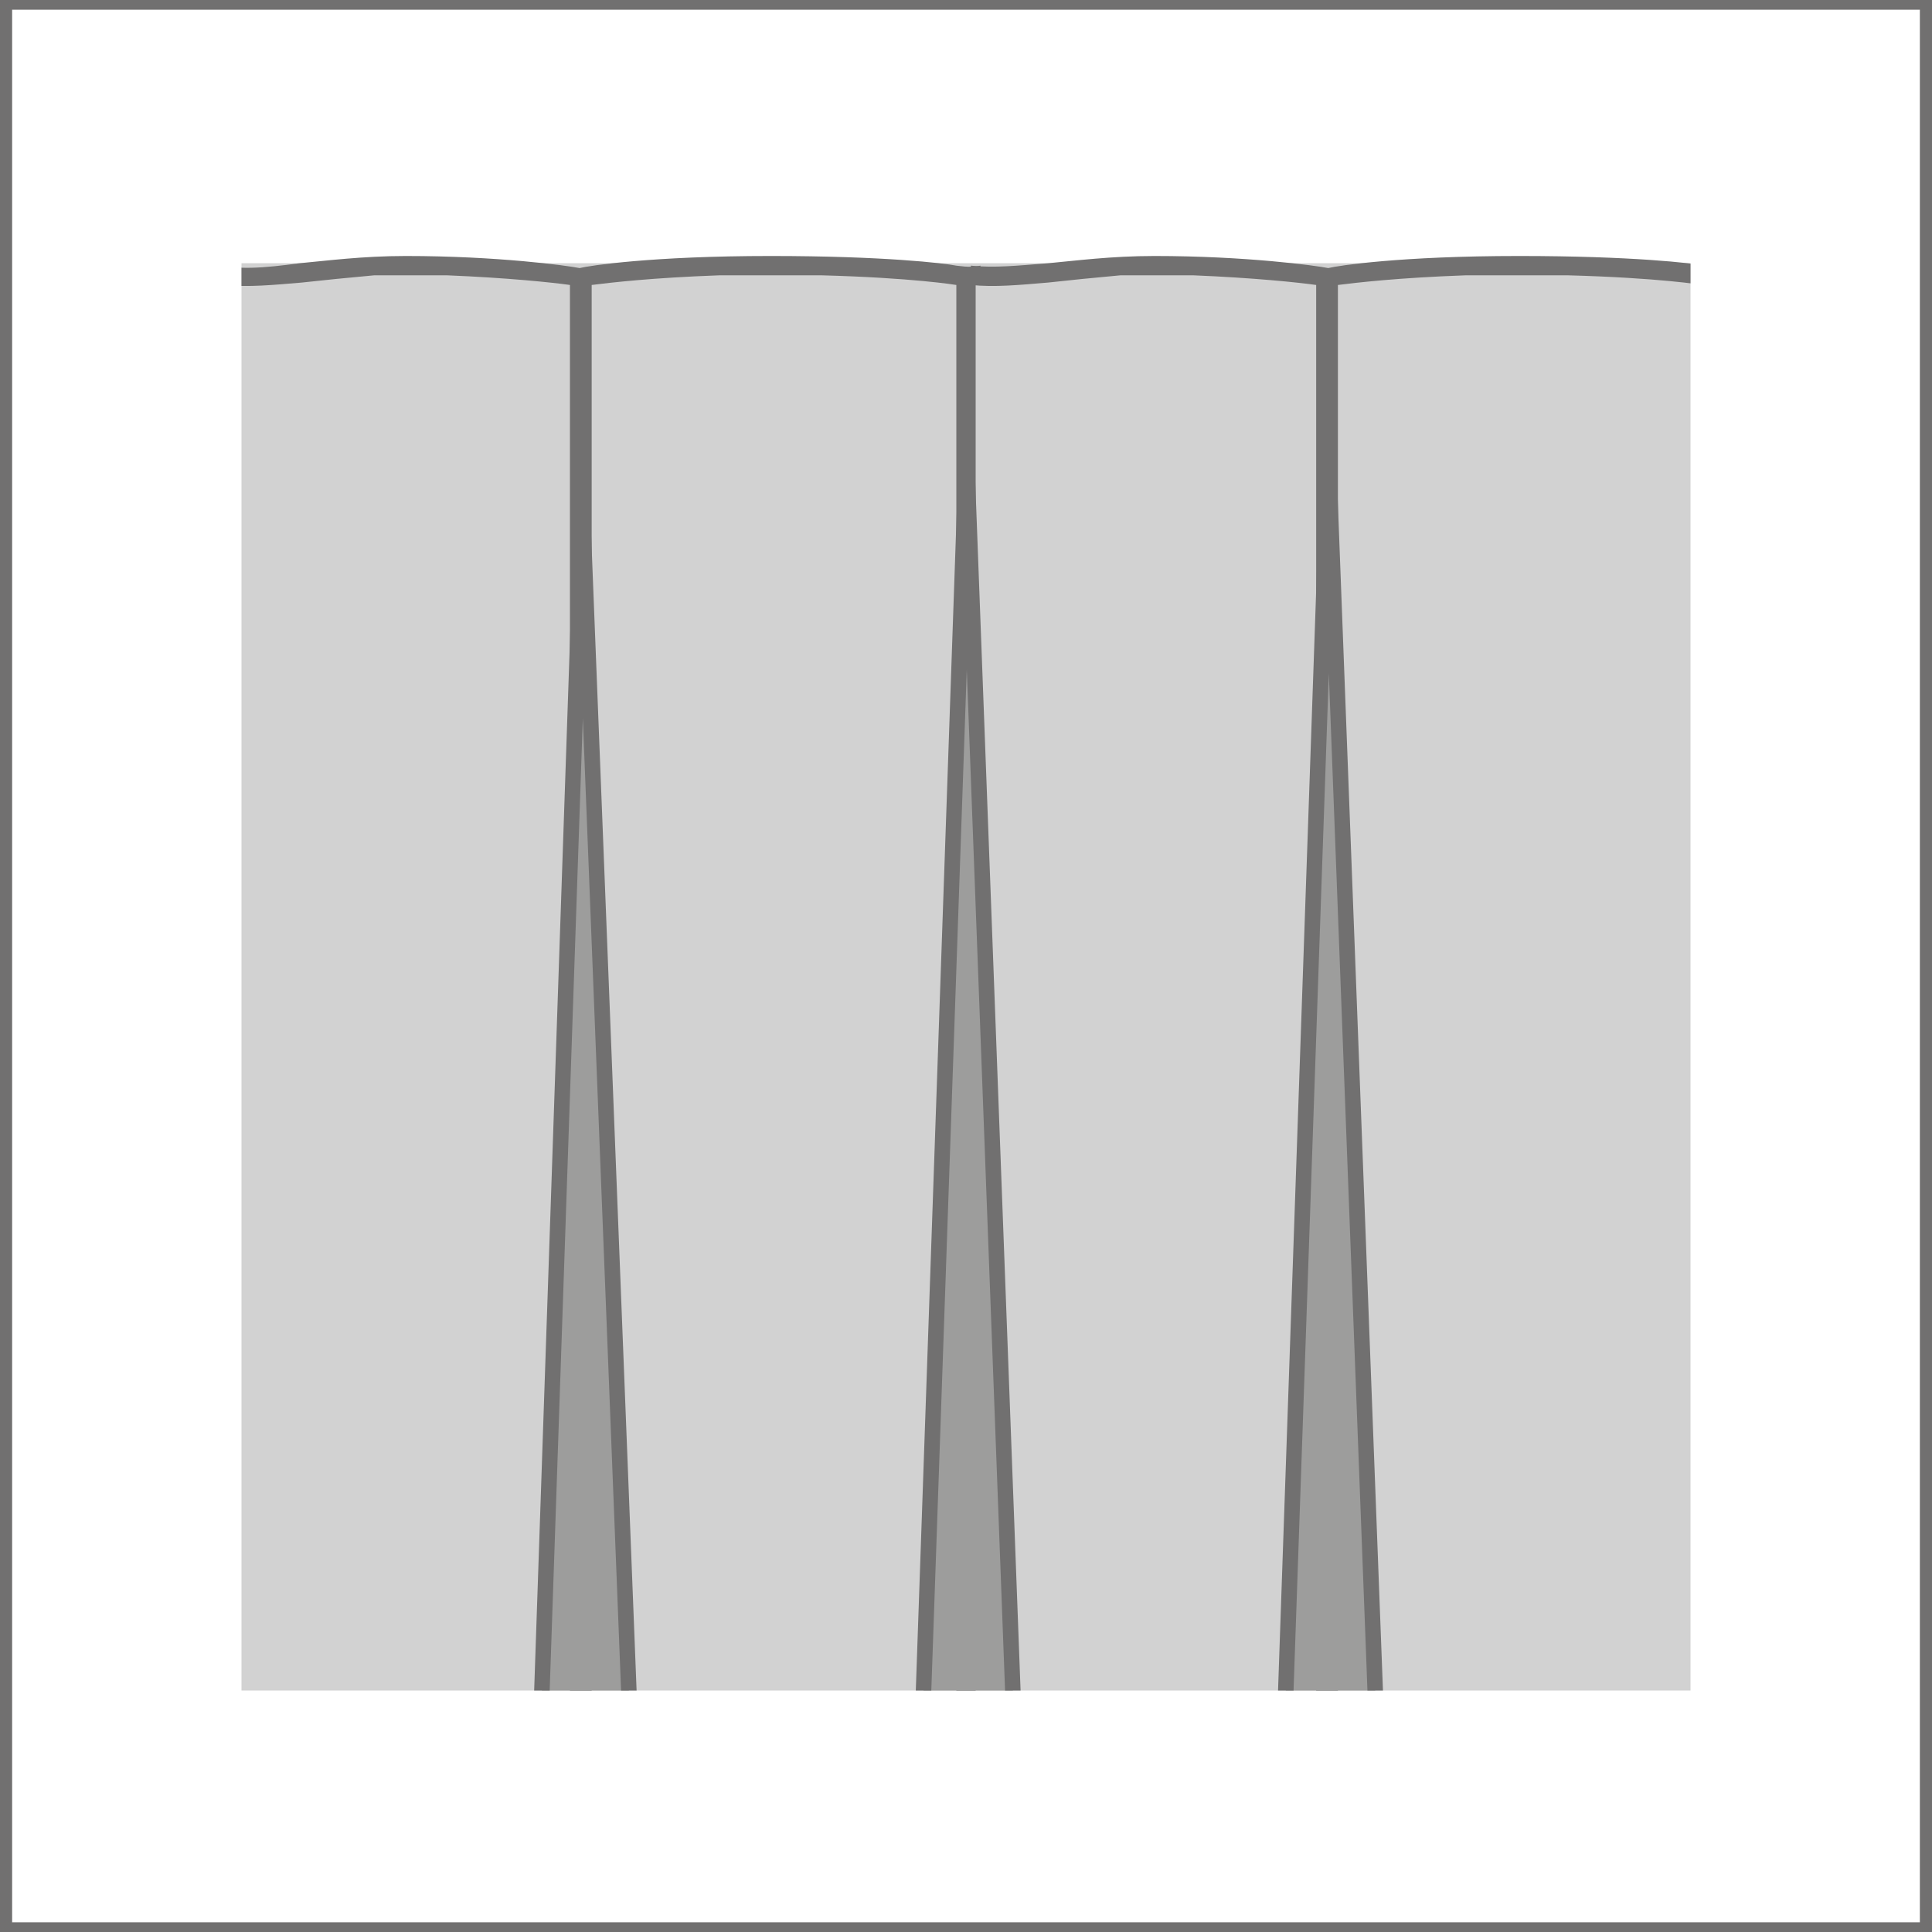 <?xml version="1.0" encoding="utf-8"?>
<!-- Generator: Adobe Illustrator 18.0.0, SVG Export Plug-In . SVG Version: 6.00 Build 0)  -->
<!DOCTYPE svg PUBLIC "-//W3C//DTD SVG 1.1//EN" "http://www.w3.org/Graphics/SVG/1.1/DTD/svg11.dtd">
<svg version="1.1" id="Layer_1" xmlns="http://www.w3.org/2000/svg" xmlns:xlink="http://www.w3.org/1999/xlink" x="0px" y="0px"
	 width="80px" height="80px" viewBox="0 0 80 80" enable-background="new 0 0 80 80" xml:space="preserve">
<rect x="0" y="-0.1" fill="none" stroke="#717070" stroke-width="1.005" stroke-miterlimit="10" enable-background="new    " width="80" height="80.2"/>
<rect x="5" y="5.5" fill="none" width="70" height="69.7"/>
<g>
	<defs>
		<rect id="SVGID_5_" x="10" y="10" width="60" height="60"/>
	</defs>
	<clipPath id="SVGID_2_">
		<use xlink:href="#SVGID_5_"  overflow="visible"/>
	</clipPath>
	<g clip-path="url(#SVGID_2_)">
		<rect x="6.2" y="10.9" fill="#D2D2D2" width="67.2" height="59.9"/>
		<g>
			<defs>
				<rect id="SVGID_7_" x="6.2" y="2.4" width="67.2" height="67.6"/>
			</defs>
			<clipPath id="SVGID_4_">
				<use xlink:href="#SVGID_7_"  overflow="visible"/>
			</clipPath>
			<g clip-path="url(#SVGID_4_)">
				<g>
					<path fill="#717070" d="M40.6,83.6h-0.2v-72c0.1,0,0.1,0,0.2,0V11c-0.5,0.1-0.9,0-1,0c-0.5-0.1-3-0.4-7.7-0.4
						c-4.9,0-7.5,0.4-7.9,0.5c-0.5-0.1-3.4-0.5-7.2-0.5c-1.8,0-3.3,0.2-4.4,0.3c-1.5,0.2-2.6,0.3-3.7,0c-1.4-0.4-2.8-0.2-3.6,0V-2.5
						h35.5v-0.9H4.2v87.9h36.4V83.6z M8.4,83.6H5.1V11.7c0.6-0.2,1.9-0.5,3.3-0.1V83.6z M23.6,83.6H9.3V11.8c1,0.1,2,0,3.2-0.1
						c0.9-0.1,1.9-0.2,3-0.3h3c2.5,0.1,4.4,0.3,5.1,0.4V83.6z M39.5,83.6H24.5V11.8c0.8-0.1,2.5-0.3,5.3-0.4H34
						c3.8,0.1,5.6,0.4,5.6,0.4l0,0V83.6z"/>
					<path fill="#717070" d="M40.2-3.4v0.9h34.3v13.3c-1.6-0.5-3.4,0.1-3.9,0.2c-0.5-0.1-3-0.4-7.7-0.4c-4.9,0-7.5,0.4-7.9,0.5
						c-0.5-0.1-3.4-0.5-7.2-0.5c-1.8,0-3.3,0.2-4.4,0.3c-1.3,0.1-2.2,0.2-3.2,0.1v73.6h35.2V-3.4H40.2z M54.5,83.6H40.2V11.8
						c1,0.1,2,0,3.2-0.1c0.9-0.1,1.9-0.2,3-0.3h3c2.5,0.1,4.4,0.3,5.1,0.4V83.6z M70.5,83.6H55.4V11.8c0.8-0.1,2.5-0.3,5.3-0.4h4.2
						c3.8,0.1,5.6,0.4,5.6,0.4l0,0V83.6z M74.4,83.6h-3.1v-72c0.8-0.2,2.1-0.4,3.1,0V83.6z"/>
				</g>
			</g>
		</g>
		<g>
			<polyline fill="#9D9D9C" stroke="#717070" stroke-width="0.642" stroke-miterlimit="10" points="24.1,21.3 22.3,74.1 26.2,74.1 
				24.1,20.7 			"/>
		</g>
		<g>
			<polyline fill="#9D9D9C" stroke="#717070" stroke-width="0.642" stroke-miterlimit="10" points="40,19.4 38.1,74.1 42.1,74.3 
				40,18.3 			"/>
		</g>
		<g>
			<polyline fill="#9D9D9C" stroke="#717070" stroke-width="0.642" stroke-miterlimit="10" points="55,19.3 53.1,74.1 57.1,74.1 
				55,18.8 			"/>
		</g>
	</g>
</g>
</svg>
